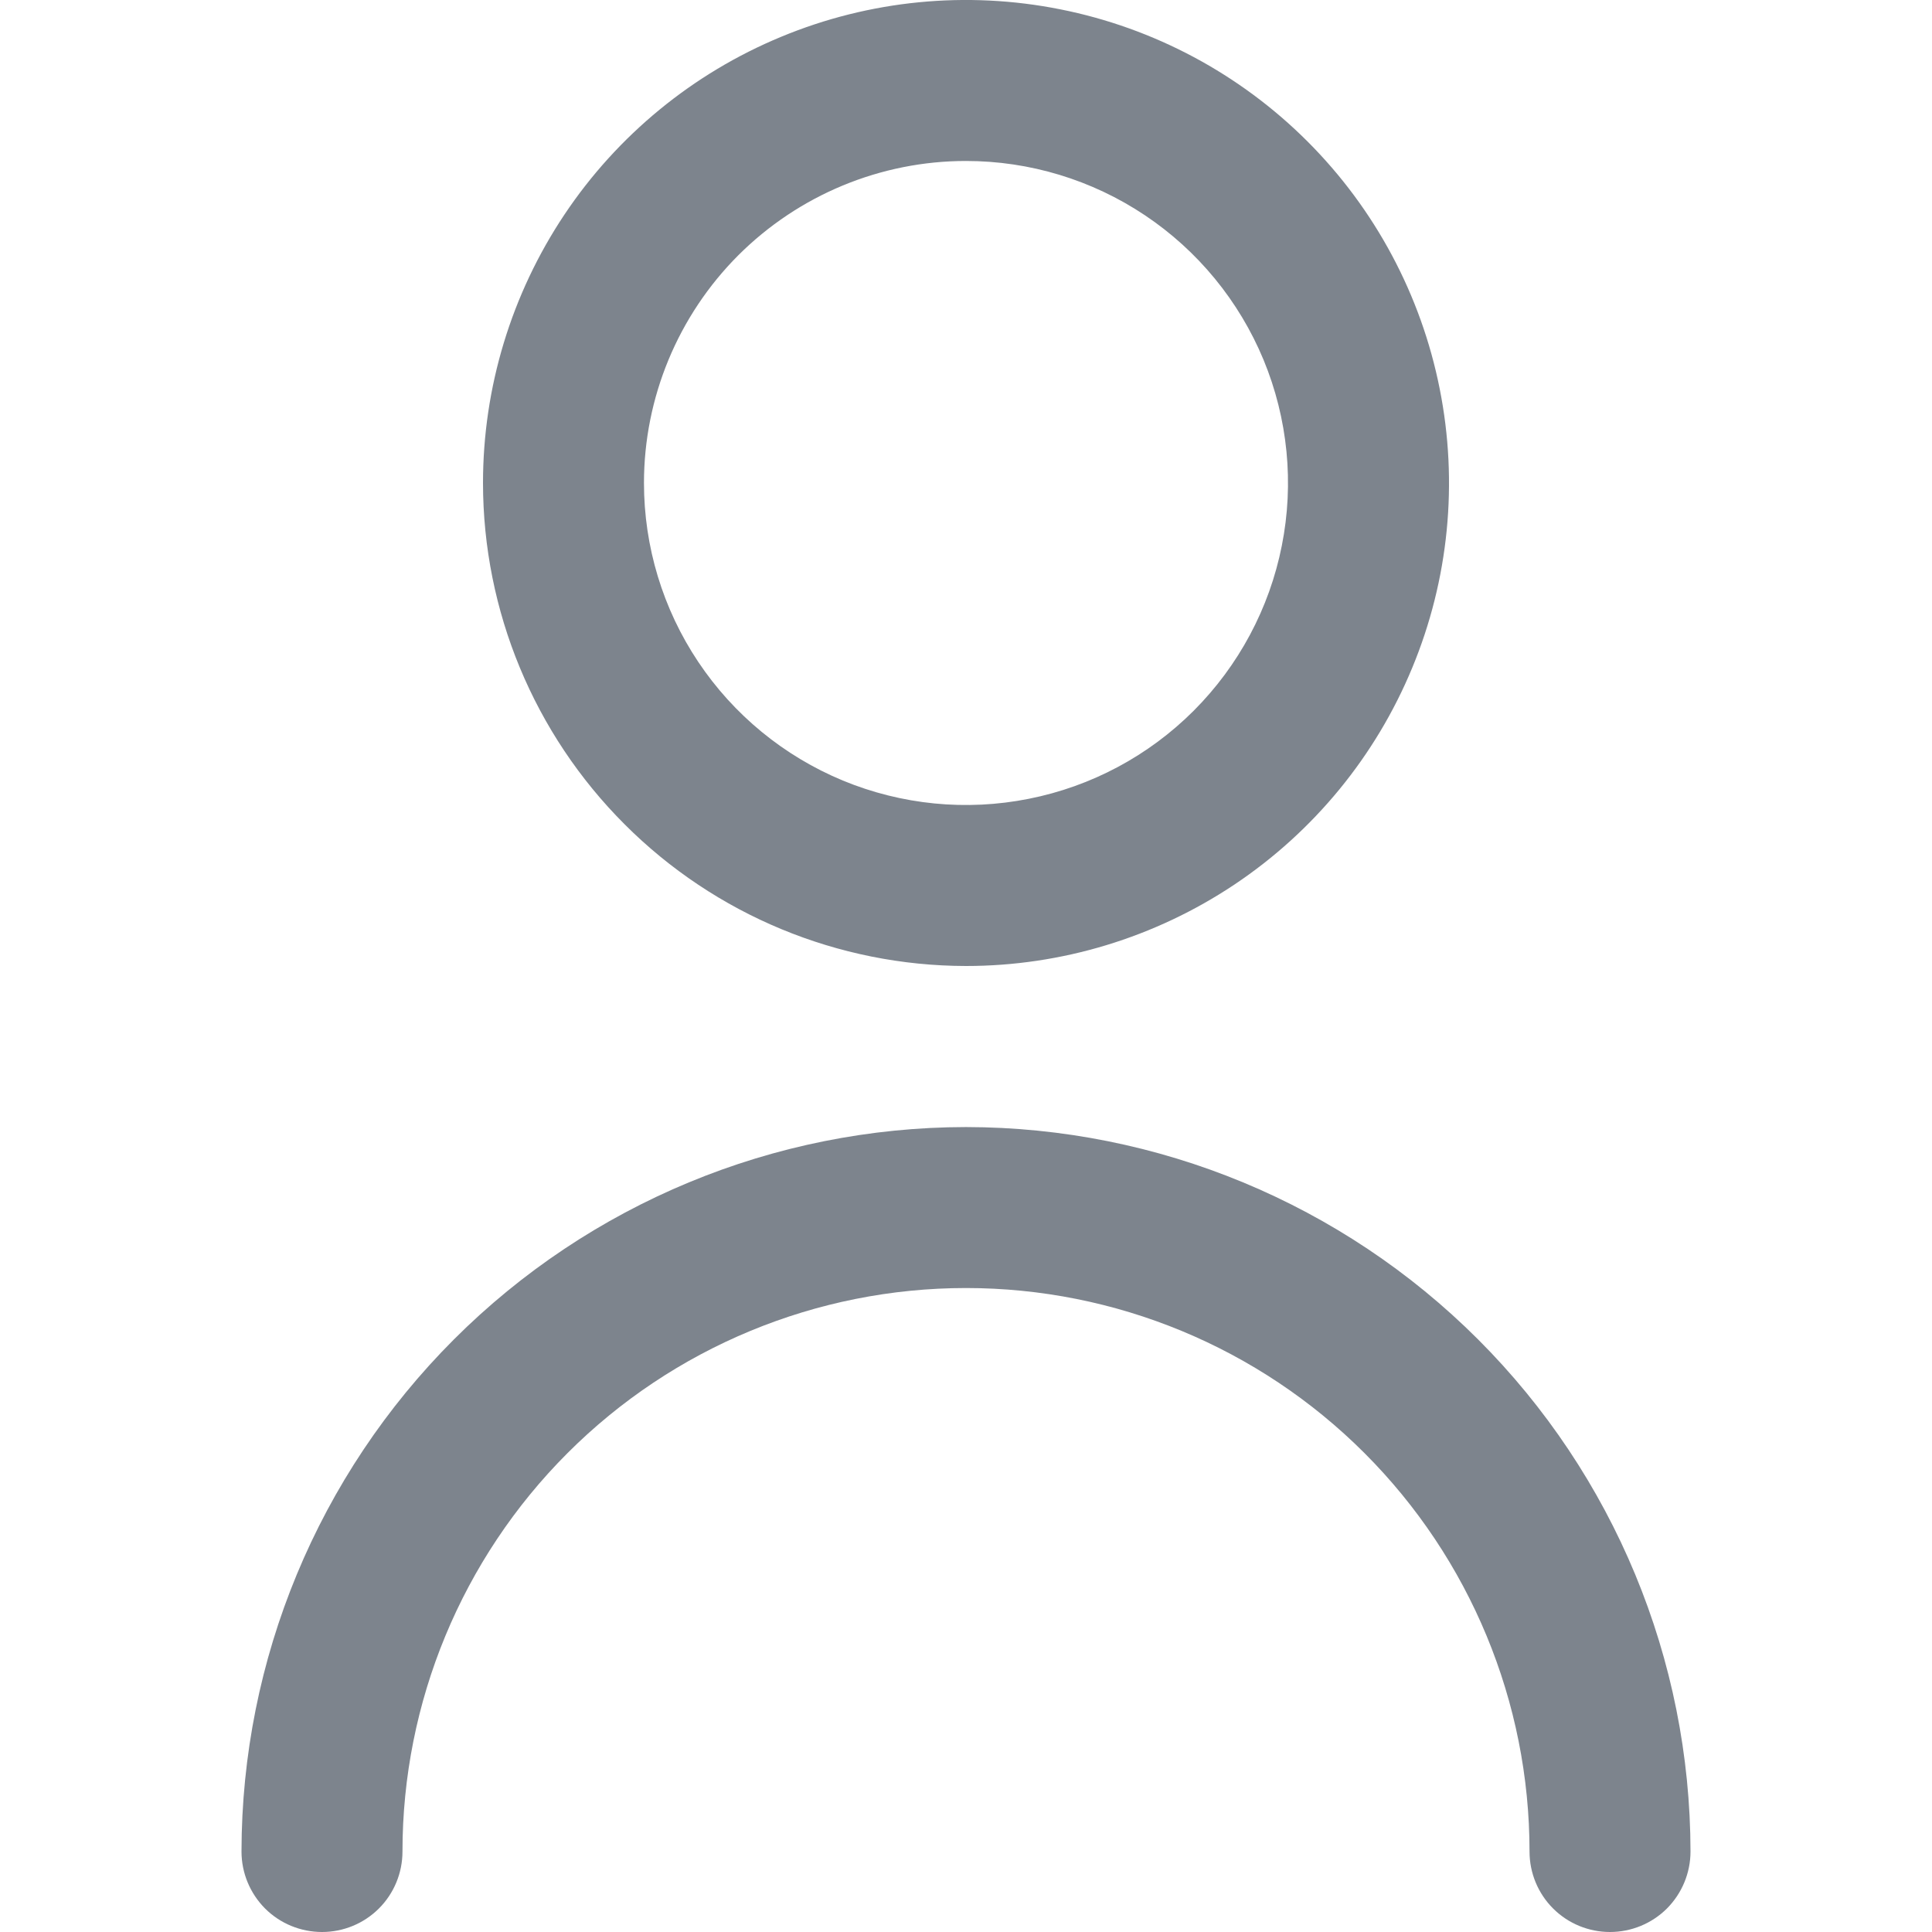 <svg width="22" height="22" viewBox="0 0 22 22" fill="none" xmlns="http://www.w3.org/2000/svg">
<g clip-path="url(#clip0_1005_27922)">
<path d="M11 11C12.088 11 13.151 10.677 14.056 10.073C14.96 9.469 15.665 8.61 16.081 7.605C16.498 6.6 16.607 5.494 16.394 4.427C16.182 3.36 15.658 2.38 14.889 1.611C14.12 0.842 13.14 0.318 12.073 0.106C11.006 -0.107 9.9 0.002 8.895 0.419C7.89 0.835 7.031 1.54 6.427 2.444C5.823 3.349 5.5 4.412 5.5 5.5C5.501 6.958 6.081 8.356 7.113 9.387C8.144 10.419 9.542 10.998 11 11ZM11 1.833C11.725 1.833 12.434 2.048 13.037 2.451C13.64 2.854 14.11 3.427 14.388 4.097C14.665 4.767 14.738 5.504 14.596 6.215C14.455 6.927 14.105 7.58 13.593 8.093C13.08 8.606 12.427 8.955 11.715 9.096C11.004 9.238 10.267 9.165 9.597 8.888C8.927 8.61 8.354 8.14 7.951 7.537C7.548 6.934 7.333 6.225 7.333 5.5C7.333 4.528 7.72 3.595 8.407 2.907C9.095 2.22 10.027 1.833 11 1.833Z" fill="#7D848D"/>
<path d="M11 12.834C8.813 12.836 6.716 13.706 5.169 15.252C3.622 16.799 2.752 18.896 2.75 21.084C2.75 21.327 2.847 21.56 3.018 21.732C3.19 21.904 3.424 22 3.667 22C3.91 22 4.143 21.904 4.315 21.732C4.487 21.56 4.583 21.327 4.583 21.084C4.583 19.382 5.259 17.75 6.463 16.546C7.666 15.343 9.298 14.667 11 14.667C12.702 14.667 14.334 15.343 15.537 16.546C16.741 17.75 17.417 19.382 17.417 21.084C17.417 21.327 17.513 21.56 17.685 21.732C17.857 21.904 18.09 22 18.333 22C18.576 22 18.81 21.904 18.982 21.732C19.153 21.56 19.25 21.327 19.25 21.084C19.248 18.896 18.378 16.799 16.831 15.252C15.284 13.706 13.187 12.836 11 12.834Z" fill="#7D848D"/>
</g>
<defs>
<clipPath id="clip0_1005_27922">
<rect width="22" height="22" fill="white"/>
</clipPath>
</defs>
</svg>
